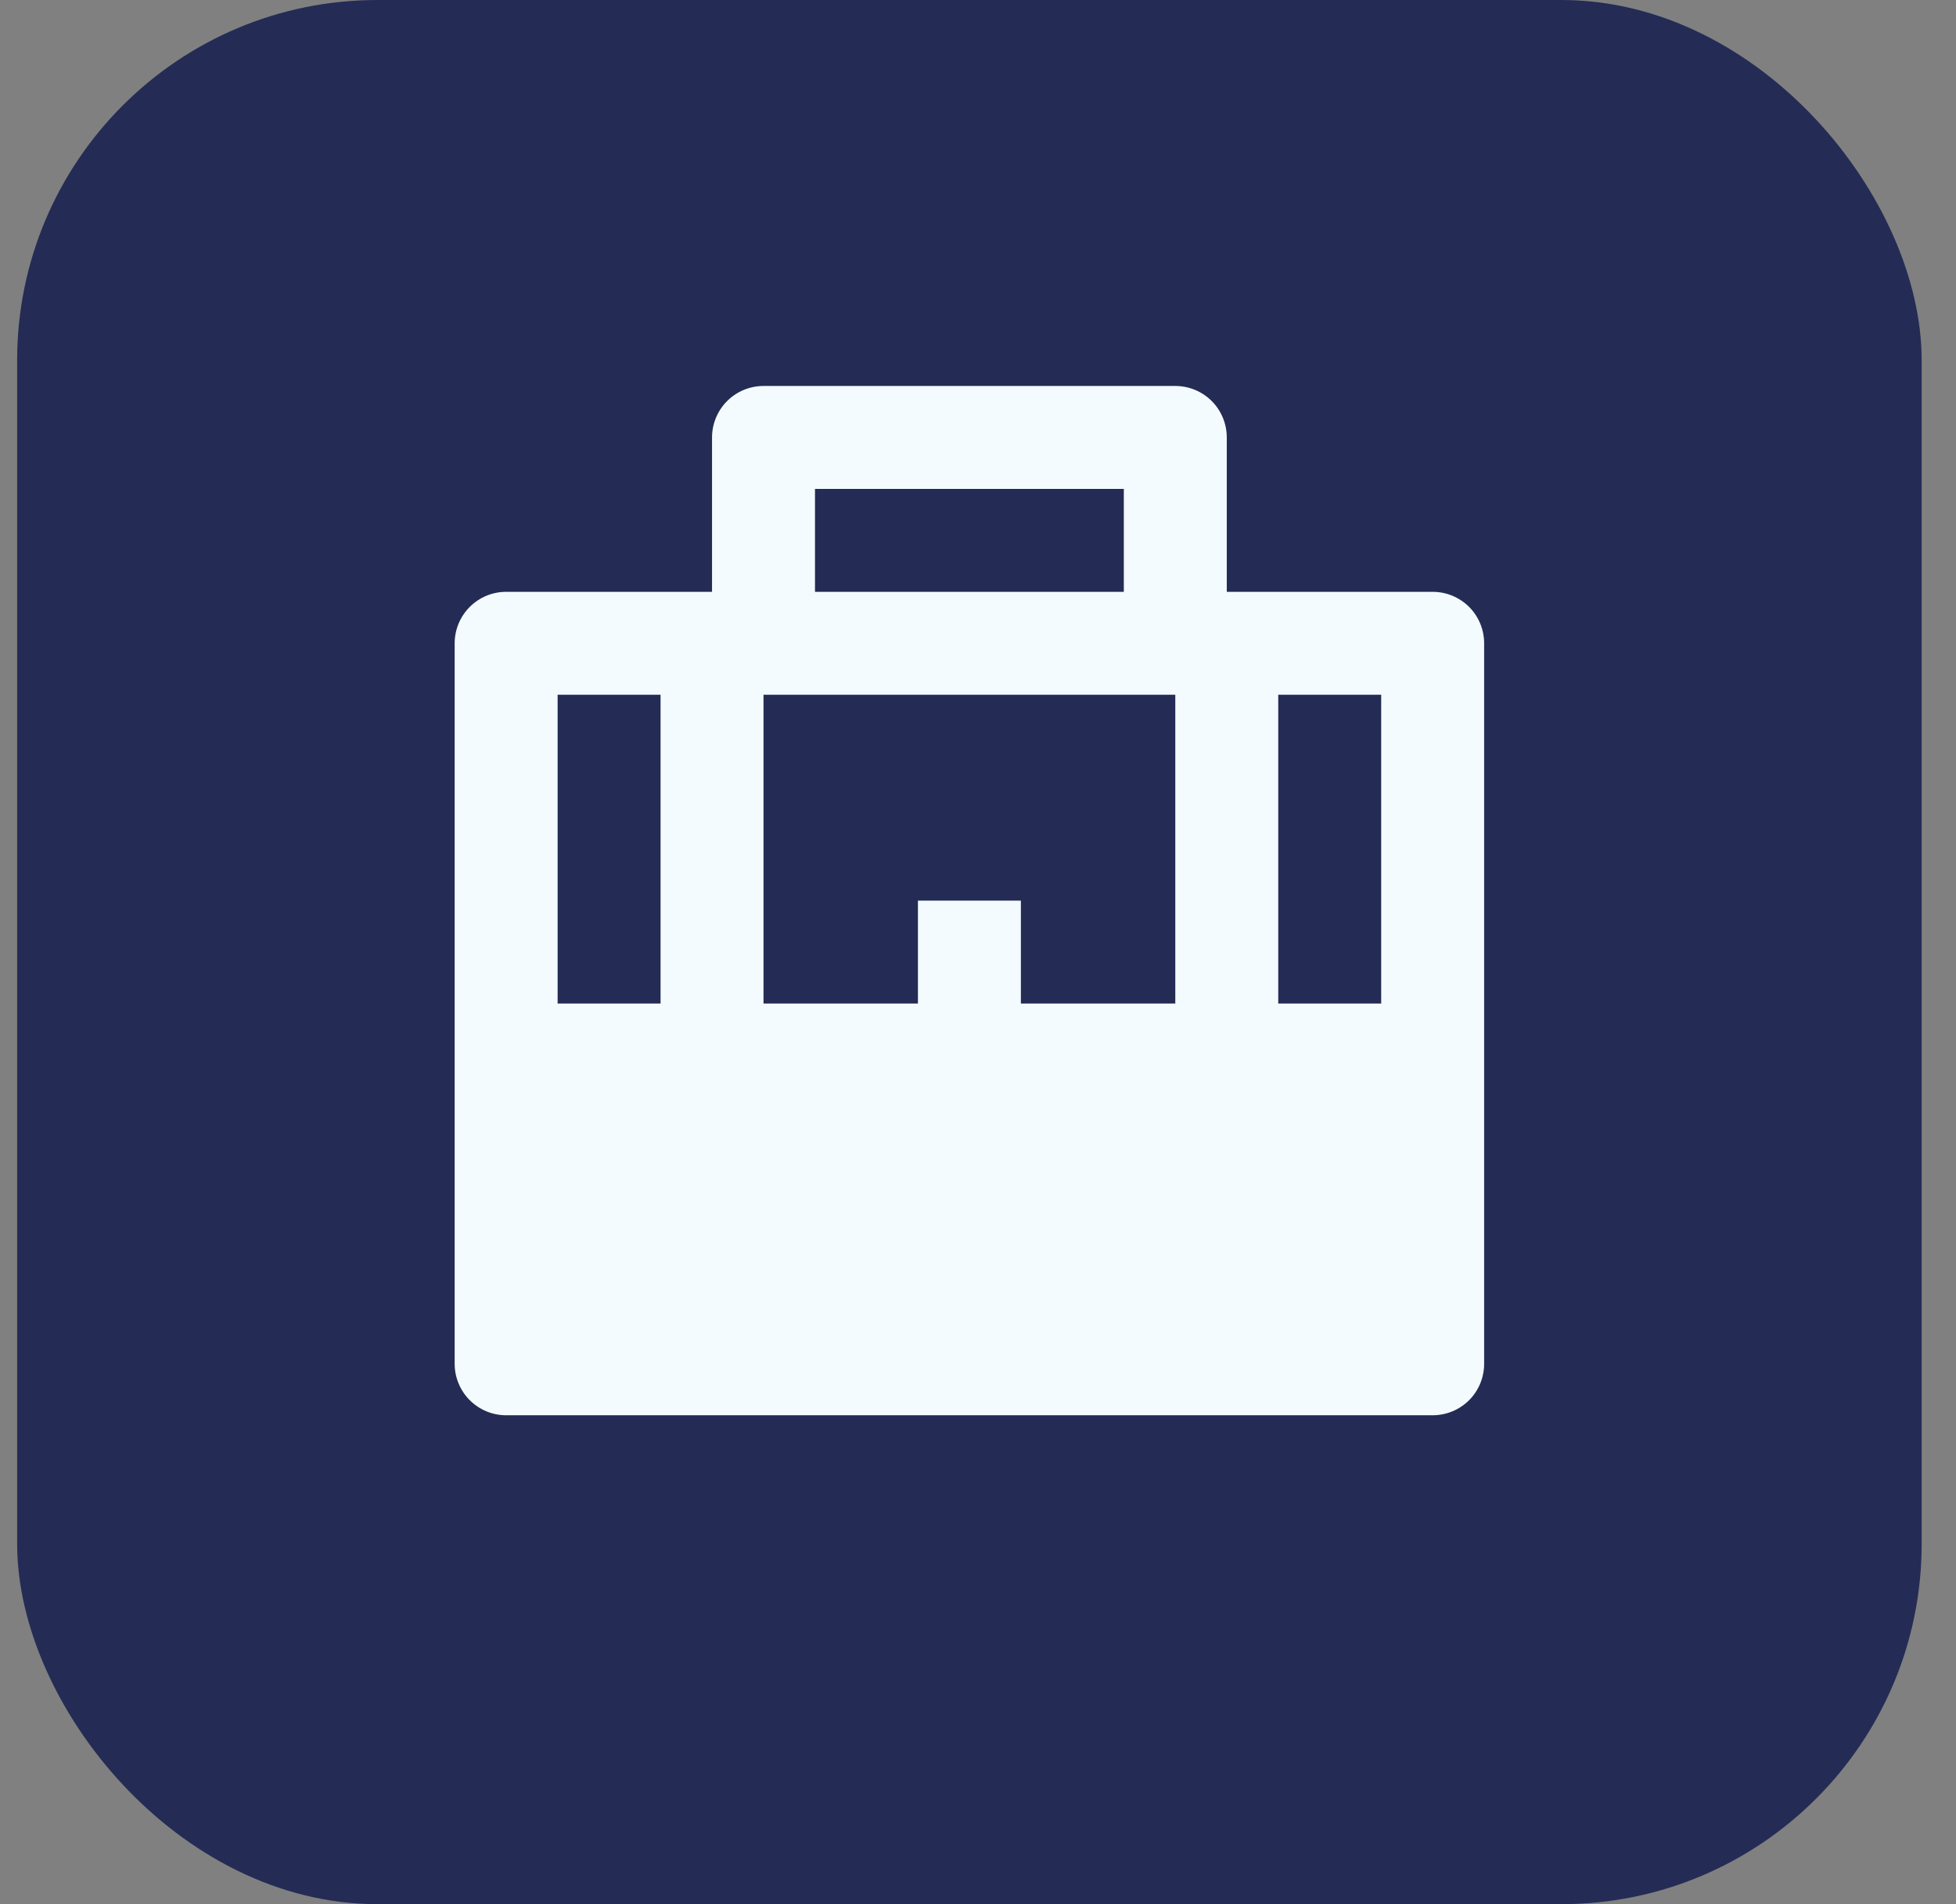 <svg width="38" height="37" viewBox="0 0 38 37" fill="none" xmlns="http://www.w3.org/2000/svg">
<rect x="0" y="0" width="38" height="37" fill="#808080" stroke="none"/>
<rect x="0.333" width="37" height="37" rx="7" fill="#242C55"/>
<g clip-path="url(#clip0_1_363)">
<path d="M13.833 11.5V8.5C13.833 8.235 13.939 7.98 14.126 7.793C14.314 7.605 14.568 7.5 14.833 7.5H22.833C23.099 7.5 23.353 7.605 23.541 7.793C23.728 7.98 23.833 8.235 23.833 8.5V11.5H27.833C28.099 11.5 28.353 11.605 28.541 11.793C28.728 11.98 28.833 12.235 28.833 12.5V26.5C28.833 26.765 28.728 27.02 28.541 27.207C28.353 27.395 28.099 27.5 27.833 27.5H9.833C9.568 27.5 9.314 27.395 9.126 27.207C8.939 27.02 8.833 26.765 8.833 26.5V12.5C8.833 12.235 8.939 11.98 9.126 11.793C9.314 11.605 9.568 11.5 9.833 11.5H13.833ZM12.833 19.5V13.5H10.833V19.5H12.833ZM14.833 13.5V19.5H17.833V17.5H19.833V19.5H22.833V13.5H14.833ZM24.833 19.5H26.833V13.5H24.833V19.5ZM15.833 9.5V11.5H21.833V9.5H15.833Z" fill="#F4FBFF"/>
</g>
<defs>
<clipPath id="clip0_1_363">
<rect width="24" height="24" fill="white" transform="translate(6.833 6.5)"/>
</clipPath>
</defs>
</svg>
